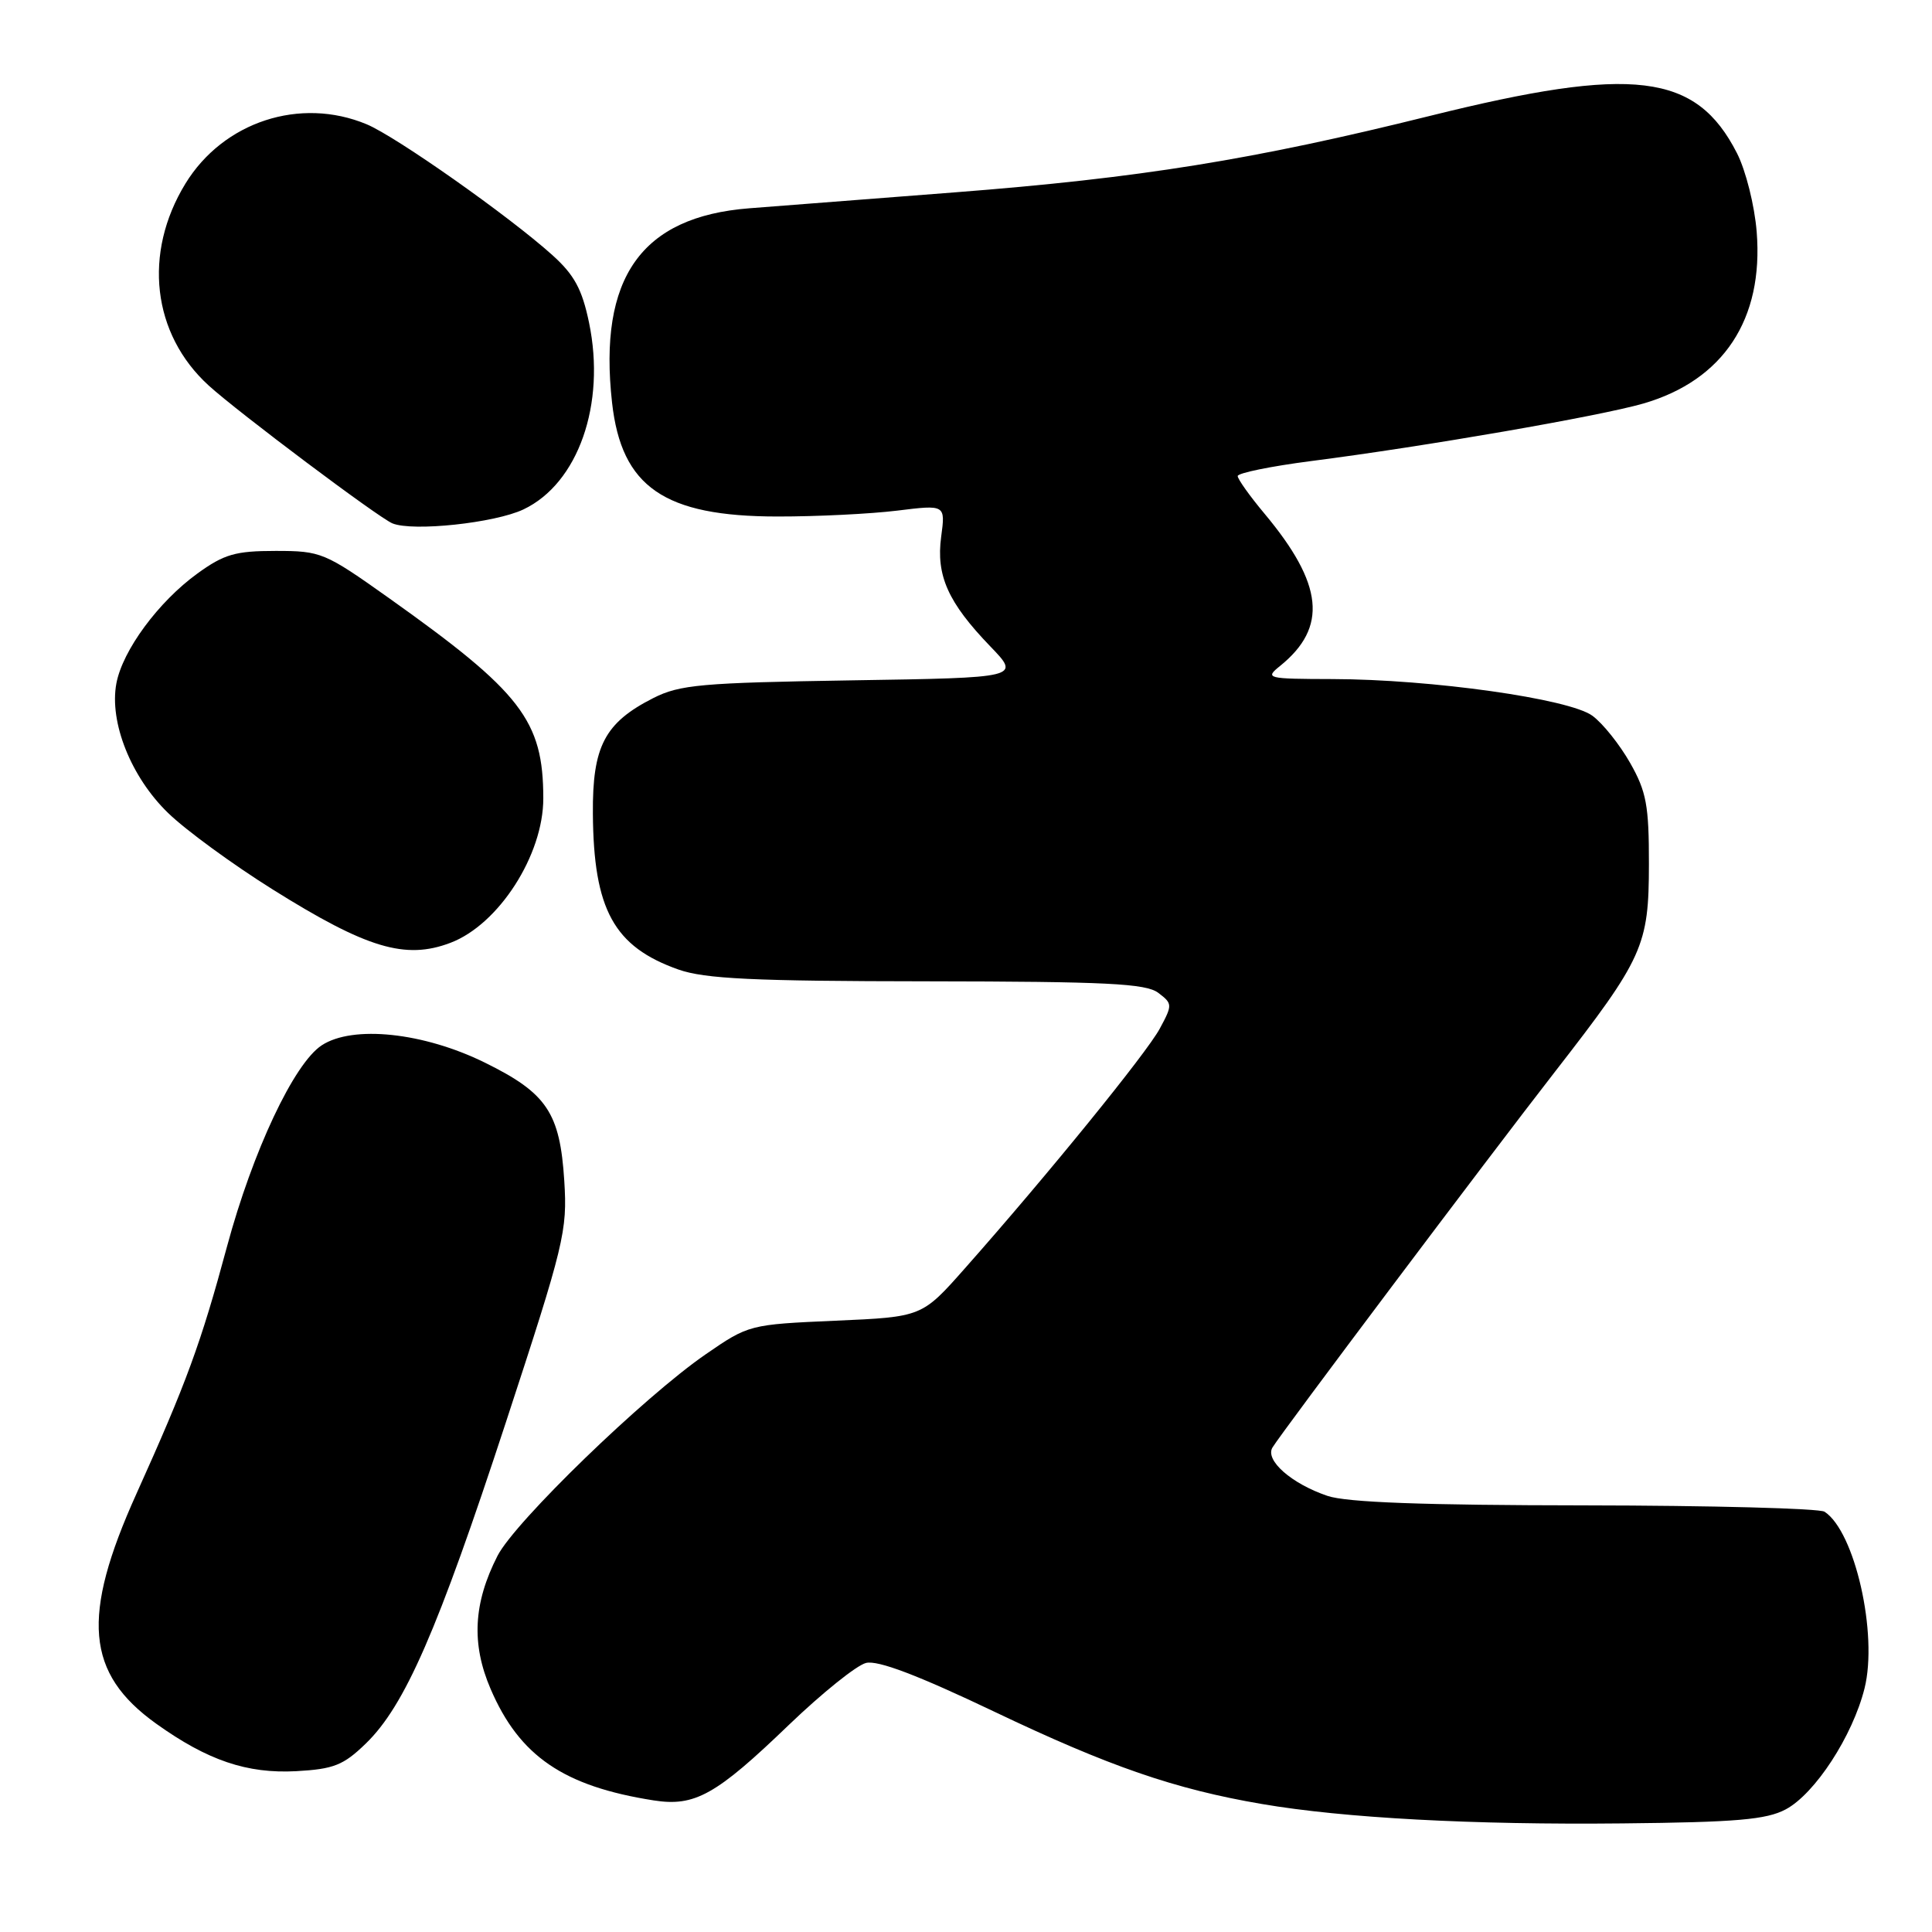 <?xml version="1.0" encoding="UTF-8" standalone="no"?>
<!DOCTYPE svg PUBLIC "-//W3C//DTD SVG 1.1//EN" "http://www.w3.org/Graphics/SVG/1.1/DTD/svg11.dtd" >
<svg xmlns="http://www.w3.org/2000/svg" xmlns:xlink="http://www.w3.org/1999/xlink" version="1.1" viewBox="0 0 256 256">
 <g >
 <path fill="currentColor"
d=" M 236.62 239.75 C 240.50 237.68 245.48 230.03 247.06 223.72 C 248.86 216.52 245.78 202.92 241.76 200.31 C 241.07 199.87 226.78 199.49 210.00 199.47 C 188.59 199.45 178.43 199.08 175.89 198.21 C 171.11 196.59 167.59 193.48 168.61 191.80 C 169.87 189.73 197.07 153.55 206.05 142.00 C 217.76 126.93 218.48 125.33 218.49 114.50 C 218.50 106.74 218.16 104.89 216.00 101.09 C 214.62 98.66 212.38 95.85 211.00 94.84 C 207.94 92.59 189.66 90.01 176.56 89.98 C 167.82 89.96 167.57 89.89 169.63 88.23 C 175.95 83.11 175.36 77.41 167.56 68.07 C 165.60 65.73 164.00 63.48 164.00 63.08 C 164.00 62.68 168.39 61.78 173.75 61.09 C 188.81 59.16 211.93 55.15 217.75 53.47 C 228.36 50.39 233.70 42.31 232.77 30.72 C 232.49 27.23 231.33 22.60 230.16 20.30 C 224.73 9.66 216.44 8.66 189.50 15.35 C 166.13 21.16 151.05 23.59 126.50 25.49 C 115.50 26.34 103.25 27.29 99.27 27.60 C 84.96 28.72 79.26 36.80 81.10 53.35 C 82.35 64.53 88.01 68.43 103.00 68.44 C 108.22 68.45 115.38 68.09 118.89 67.66 C 125.28 66.87 125.28 66.87 124.71 71.12 C 124.02 76.27 125.62 79.84 131.22 85.65 C 135.22 89.80 135.22 89.80 112.86 90.15 C 92.91 90.47 90.08 90.72 86.56 92.50 C 80.12 95.77 78.49 98.89 78.56 107.82 C 78.65 120.54 81.35 125.45 89.90 128.47 C 93.41 129.70 99.77 130.01 122.88 130.03 C 146.63 130.06 151.83 130.32 153.47 131.55 C 155.37 132.99 155.38 133.14 153.67 136.31 C 151.93 139.54 138.81 155.69 127.83 168.09 C 122.16 174.50 122.16 174.50 110.70 175.00 C 99.32 175.50 99.20 175.53 93.51 179.45 C 85.32 185.09 68.23 201.64 65.92 206.16 C 62.72 212.43 62.44 217.83 65.01 223.80 C 68.83 232.69 74.68 236.69 86.60 238.56 C 92.07 239.42 94.87 237.86 104.58 228.51 C 108.93 224.34 113.50 220.66 114.75 220.35 C 116.31 219.96 121.59 221.96 131.76 226.81 C 146.99 234.07 155.66 237.07 167.21 239.04 C 178.05 240.90 195.21 241.82 215.00 241.61 C 230.09 241.46 234.07 241.11 236.62 239.75 Z  M 48.47 231.03 C 53.65 226.01 57.98 216.08 67.02 188.50 C 74.78 164.82 75.19 163.13 74.77 156.47 C 74.20 147.44 72.46 144.84 64.24 140.80 C 56.12 136.80 46.75 135.81 42.63 138.51 C 38.96 140.91 33.49 152.53 30.08 165.17 C 26.62 178.02 24.69 183.27 18.07 197.95 C 10.73 214.22 11.38 221.73 20.70 228.40 C 27.51 233.27 32.73 235.04 39.26 234.69 C 44.22 234.41 45.50 233.91 48.47 231.03 Z  M 59.68 124.93 C 66.08 122.51 72.00 113.30 71.99 105.78 C 71.98 95.47 69.10 91.73 51.54 79.25 C 43.02 73.20 42.55 73.00 36.52 73.00 C 31.19 73.00 29.70 73.43 26.15 76.00 C 20.99 79.74 16.24 86.18 15.42 90.56 C 14.46 95.69 17.36 102.97 22.27 107.72 C 24.59 109.98 30.83 114.54 36.12 117.85 C 48.59 125.66 53.71 127.20 59.68 124.93 Z  M 69.36 67.50 C 76.61 64.06 80.30 53.56 78.05 42.75 C 77.13 38.32 76.10 36.42 73.19 33.80 C 67.47 28.65 52.51 18.11 48.59 16.47 C 39.78 12.79 29.59 16.13 24.57 24.33 C 18.93 33.55 20.16 44.26 27.66 51.09 C 31.56 54.64 50.15 68.59 52.00 69.35 C 54.70 70.46 65.57 69.30 69.36 67.50 Z "/>
</g>
</svg>